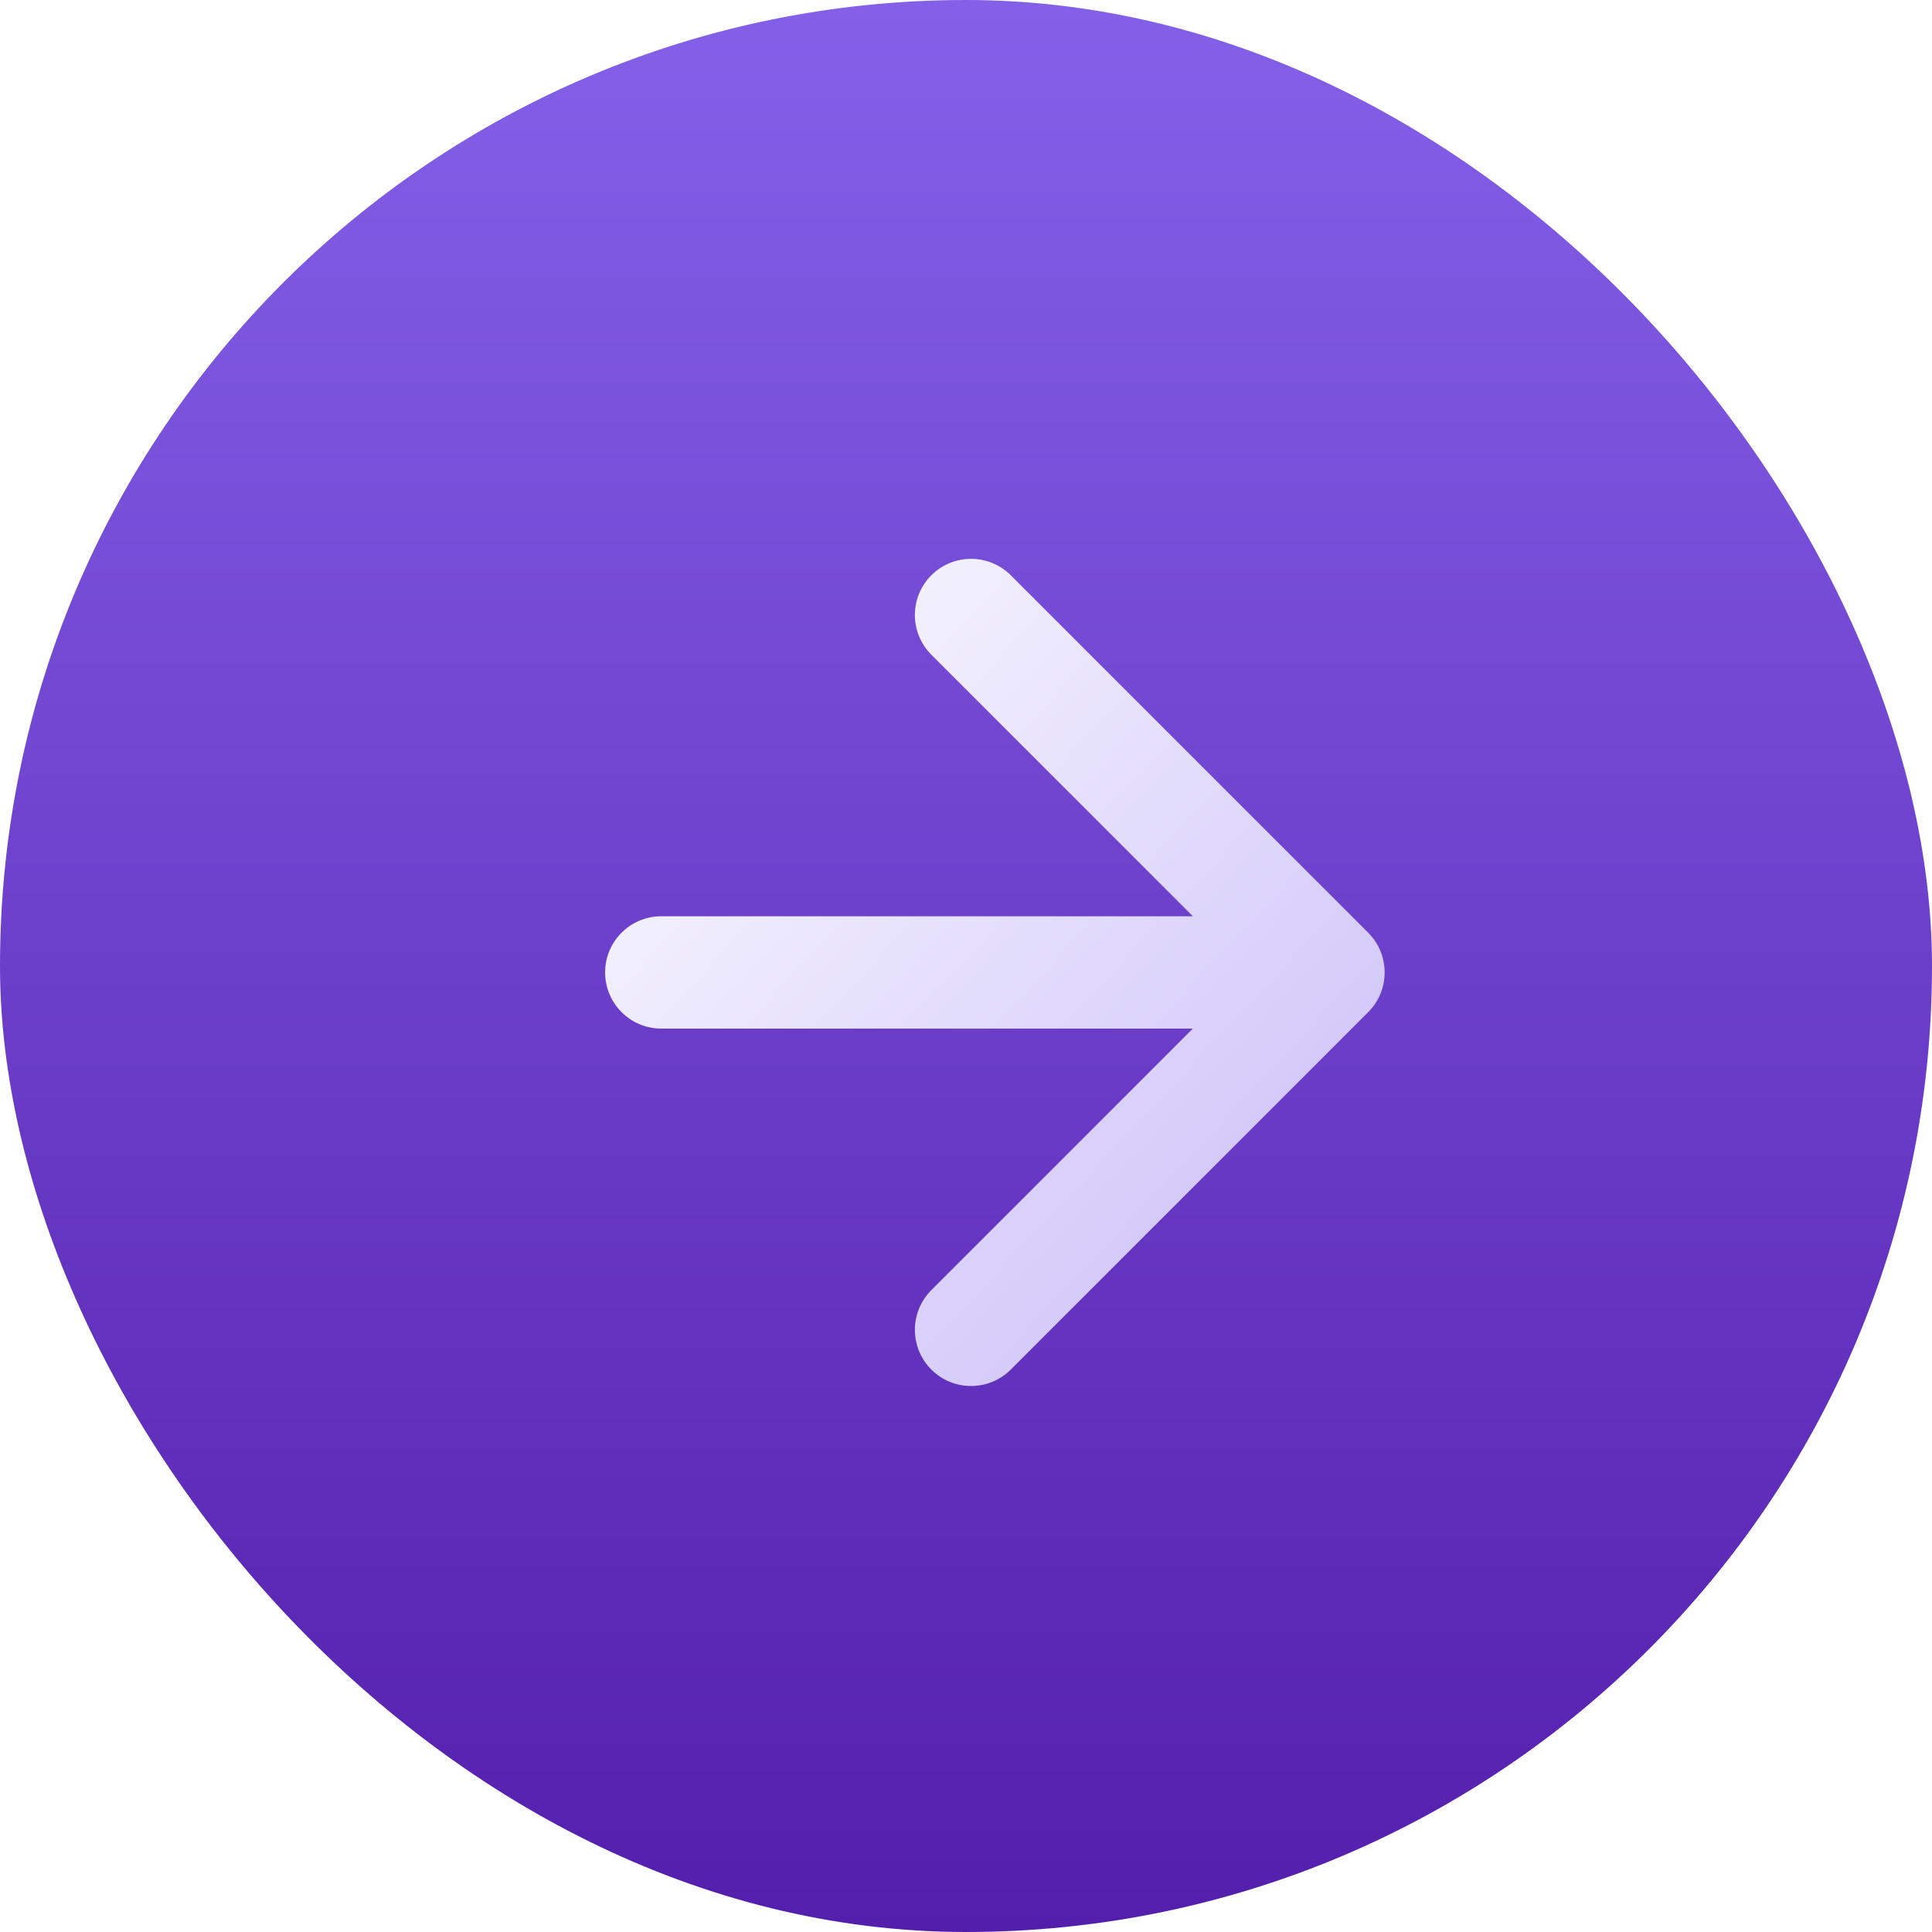 <svg width="86" height="86" viewBox="0 0 86 86" fill="none" xmlns="http://www.w3.org/2000/svg">
<g filter="url(#filter0_i_1342_483)">
<rect width="86" height="86" rx="43" fill="url(#paint0_linear_1342_483)"/>
<path fill-rule="evenodd" clip-rule="evenodd" d="M44.993 25.608L60.903 41.518C61.879 42.494 61.879 44.077 60.903 45.054L44.993 60.964C44.017 61.94 42.434 61.94 41.457 60.964C40.481 59.987 40.481 58.404 41.457 57.428L53.099 45.786H29.436C28.056 45.786 26.936 44.667 26.936 43.286C26.936 41.905 28.056 40.786 29.436 40.786H53.099L41.457 29.144C40.481 28.167 40.481 26.584 41.457 25.608C42.434 24.632 44.017 24.632 44.993 25.608Z" fill="url(#paint1_linear_1342_483)"/>
</g>
<defs>
<filter id="filter0_i_1342_483" x="0" y="0" width="86" height="86" filterUnits="userSpaceOnUse" color-interpolation-filters="sRGB">
<feFlood flood-opacity="0" result="BackgroundImageFix"/>
<feBlend mode="normal" in="SourceGraphic" in2="BackgroundImageFix" result="shape"/>
<feColorMatrix in="SourceAlpha" type="matrix" values="0 0 0 0 0 0 0 0 0 0 0 0 0 0 0 0 0 0 127 0" result="hardAlpha"/>
<feOffset/>
<feGaussianBlur stdDeviation="5"/>
<feComposite in2="hardAlpha" operator="arithmetic" k2="-1" k3="1"/>
<feColorMatrix type="matrix" values="0 0 0 0 1 0 0 0 0 1 0 0 0 0 1 0 0 0 0.4 0"/>
<feBlend mode="normal" in2="shape" result="effect1_innerShadow_1342_483"/>
</filter>
<linearGradient id="paint0_linear_1342_483" x1="0" y1="0" x2="0" y2="86" gradientUnits="userSpaceOnUse">
<stop stop-color="#8460E9"/>
<stop offset="1" stop-color="#541EAC"/>
</linearGradient>
<linearGradient id="paint1_linear_1342_483" x1="29.105" y1="22.522" x2="68.267" y2="59.326" gradientUnits="userSpaceOnUse">
<stop stop-color="white"/>
<stop offset="1" stop-color="#C3B6F8"/>
</linearGradient>
</defs>
</svg>
